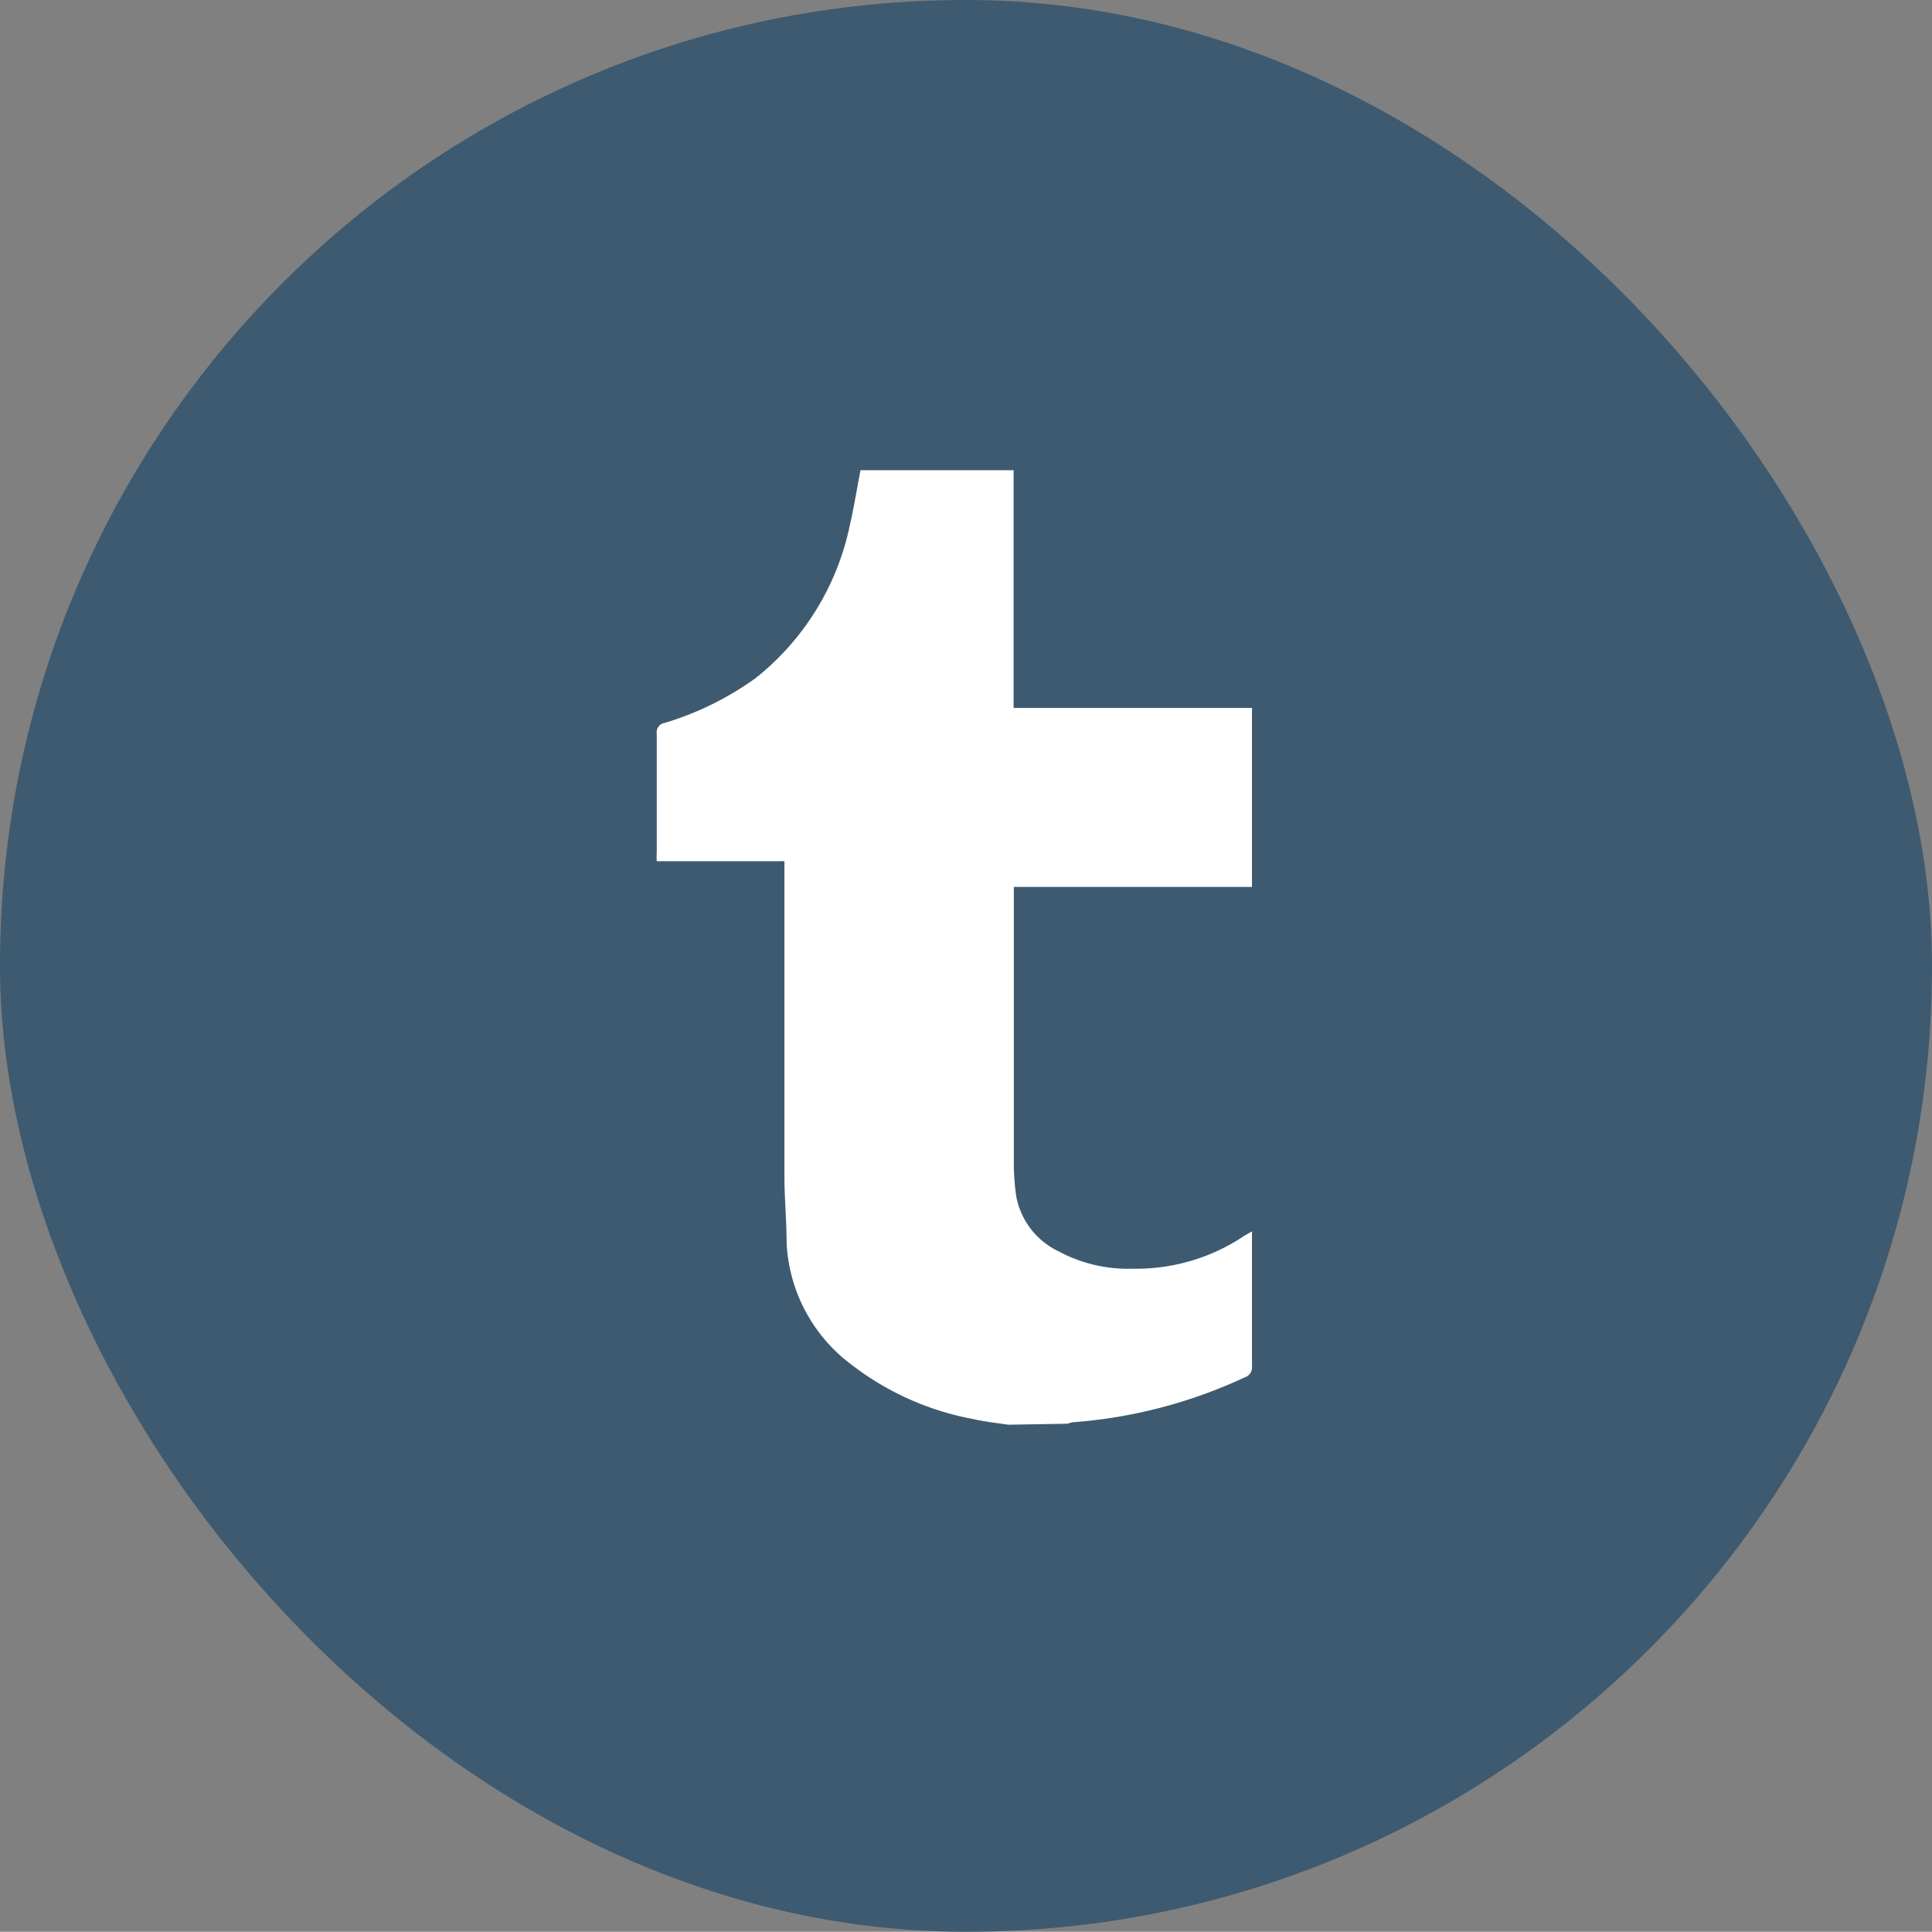 <svg xmlns="http://www.w3.org/2000/svg" viewBox="0 0 79.75 79.74"><rect x="0" y="0" width="79.75" height="79.74" fill="#808080" stroke="none"/><defs><style>.cls-1{fill:#3d5a70;}.cls-2{fill:#fff;}</style></defs><g id="Layer_2" data-name="Layer 2"><g id="_03" data-name="03"><rect class="cls-1" width="79.75" height="79.74" rx="39.85"/><path class="cls-2" d="M41.62,58.81c-.47-.07-1-.13-1.43-.23a11.72,11.72,0,0,1-5.07-2.27,6.67,6.67,0,0,1-2.65-5c0-.92-.09-1.84-.09-2.76q0-6.26,0-12.5v-.5H27.11a2.73,2.73,0,0,1,0-.37c0-1.63,0-3.26,0-4.89a.39.39,0,0,1,.33-.45A12.63,12.63,0,0,0,31.18,28a10.88,10.88,0,0,0,3.9-6.32c.17-.74.29-1.5.44-2.27h6.32v9.81h9.84v7.39H41.85v.44c0,3.64,0,7.28,0,10.92a9.69,9.69,0,0,0,.1,1.42,3.16,3.16,0,0,0,1.74,2.26,6.07,6.07,0,0,0,3.07.72A8,8,0,0,0,51.38,51l.3-.17c0,.13,0,.22,0,.32,0,1.74,0,3.48,0,5.23a.44.44,0,0,1-.31.48,20.32,20.32,0,0,1-7.1,1.85,1.66,1.66,0,0,0-.21.06Z"/></g></g></svg>